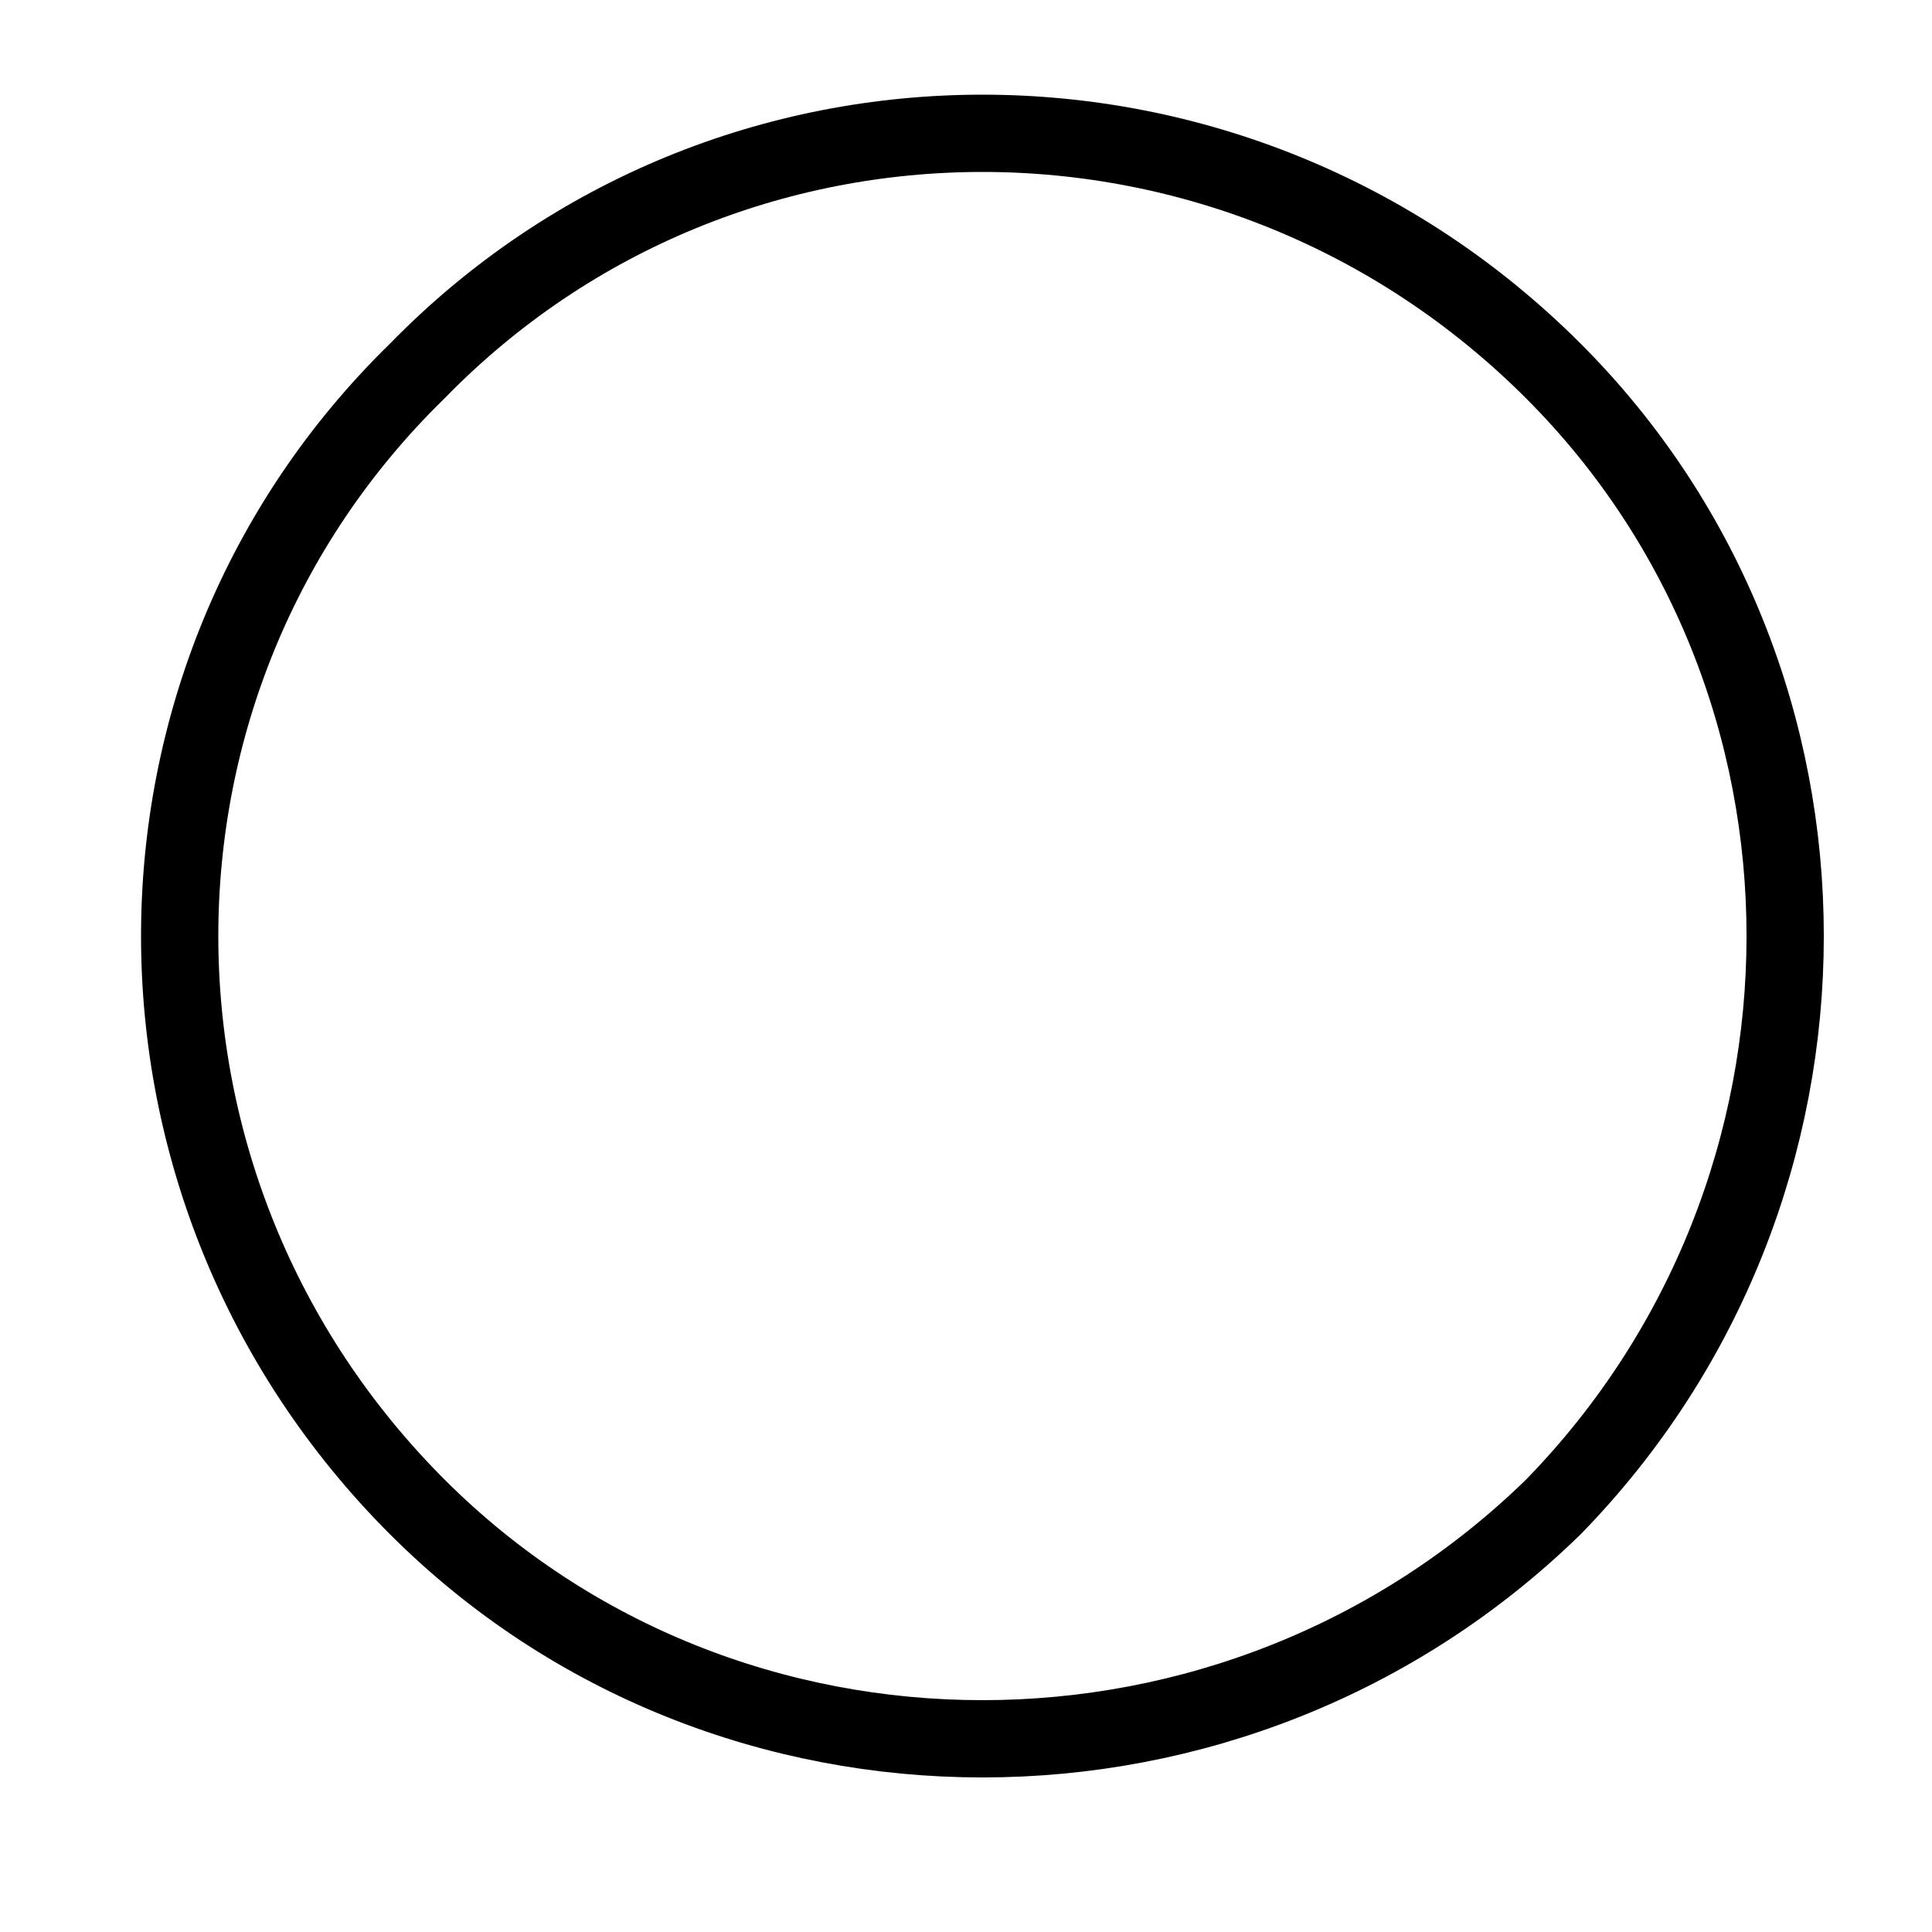<?xml version="1.0" encoding="UTF-8" standalone="no"?><svg xmlns="http://www.w3.org/2000/svg" xmlns:xlink="http://www.w3.org/1999/xlink" clip-rule="evenodd" stroke-miterlimit="10" viewBox="0 0 25 25"><desc>SVG generated by Keynote</desc><defs></defs><g transform="matrix(1.00, 0.00, -0.00, -1.00, 0.0, 25.0)"><path d="M 17.8 3.1 C 21.8 7.1 21.8 13.7 17.8 17.8 C 13.7 21.8 7.1 21.8 3.1 17.8 C -1.0 13.7 -1.0 7.1 3.1 3.1 C 7.1 -1.0 13.7 -1.0 17.8 3.1 Z M 17.8 3.1 " fill="none" stroke="#000000" stroke-width="1.00" transform="matrix(1.00, 0.00, 0.00, -1.00, 2.3, 23.3)"></path></g></svg>
